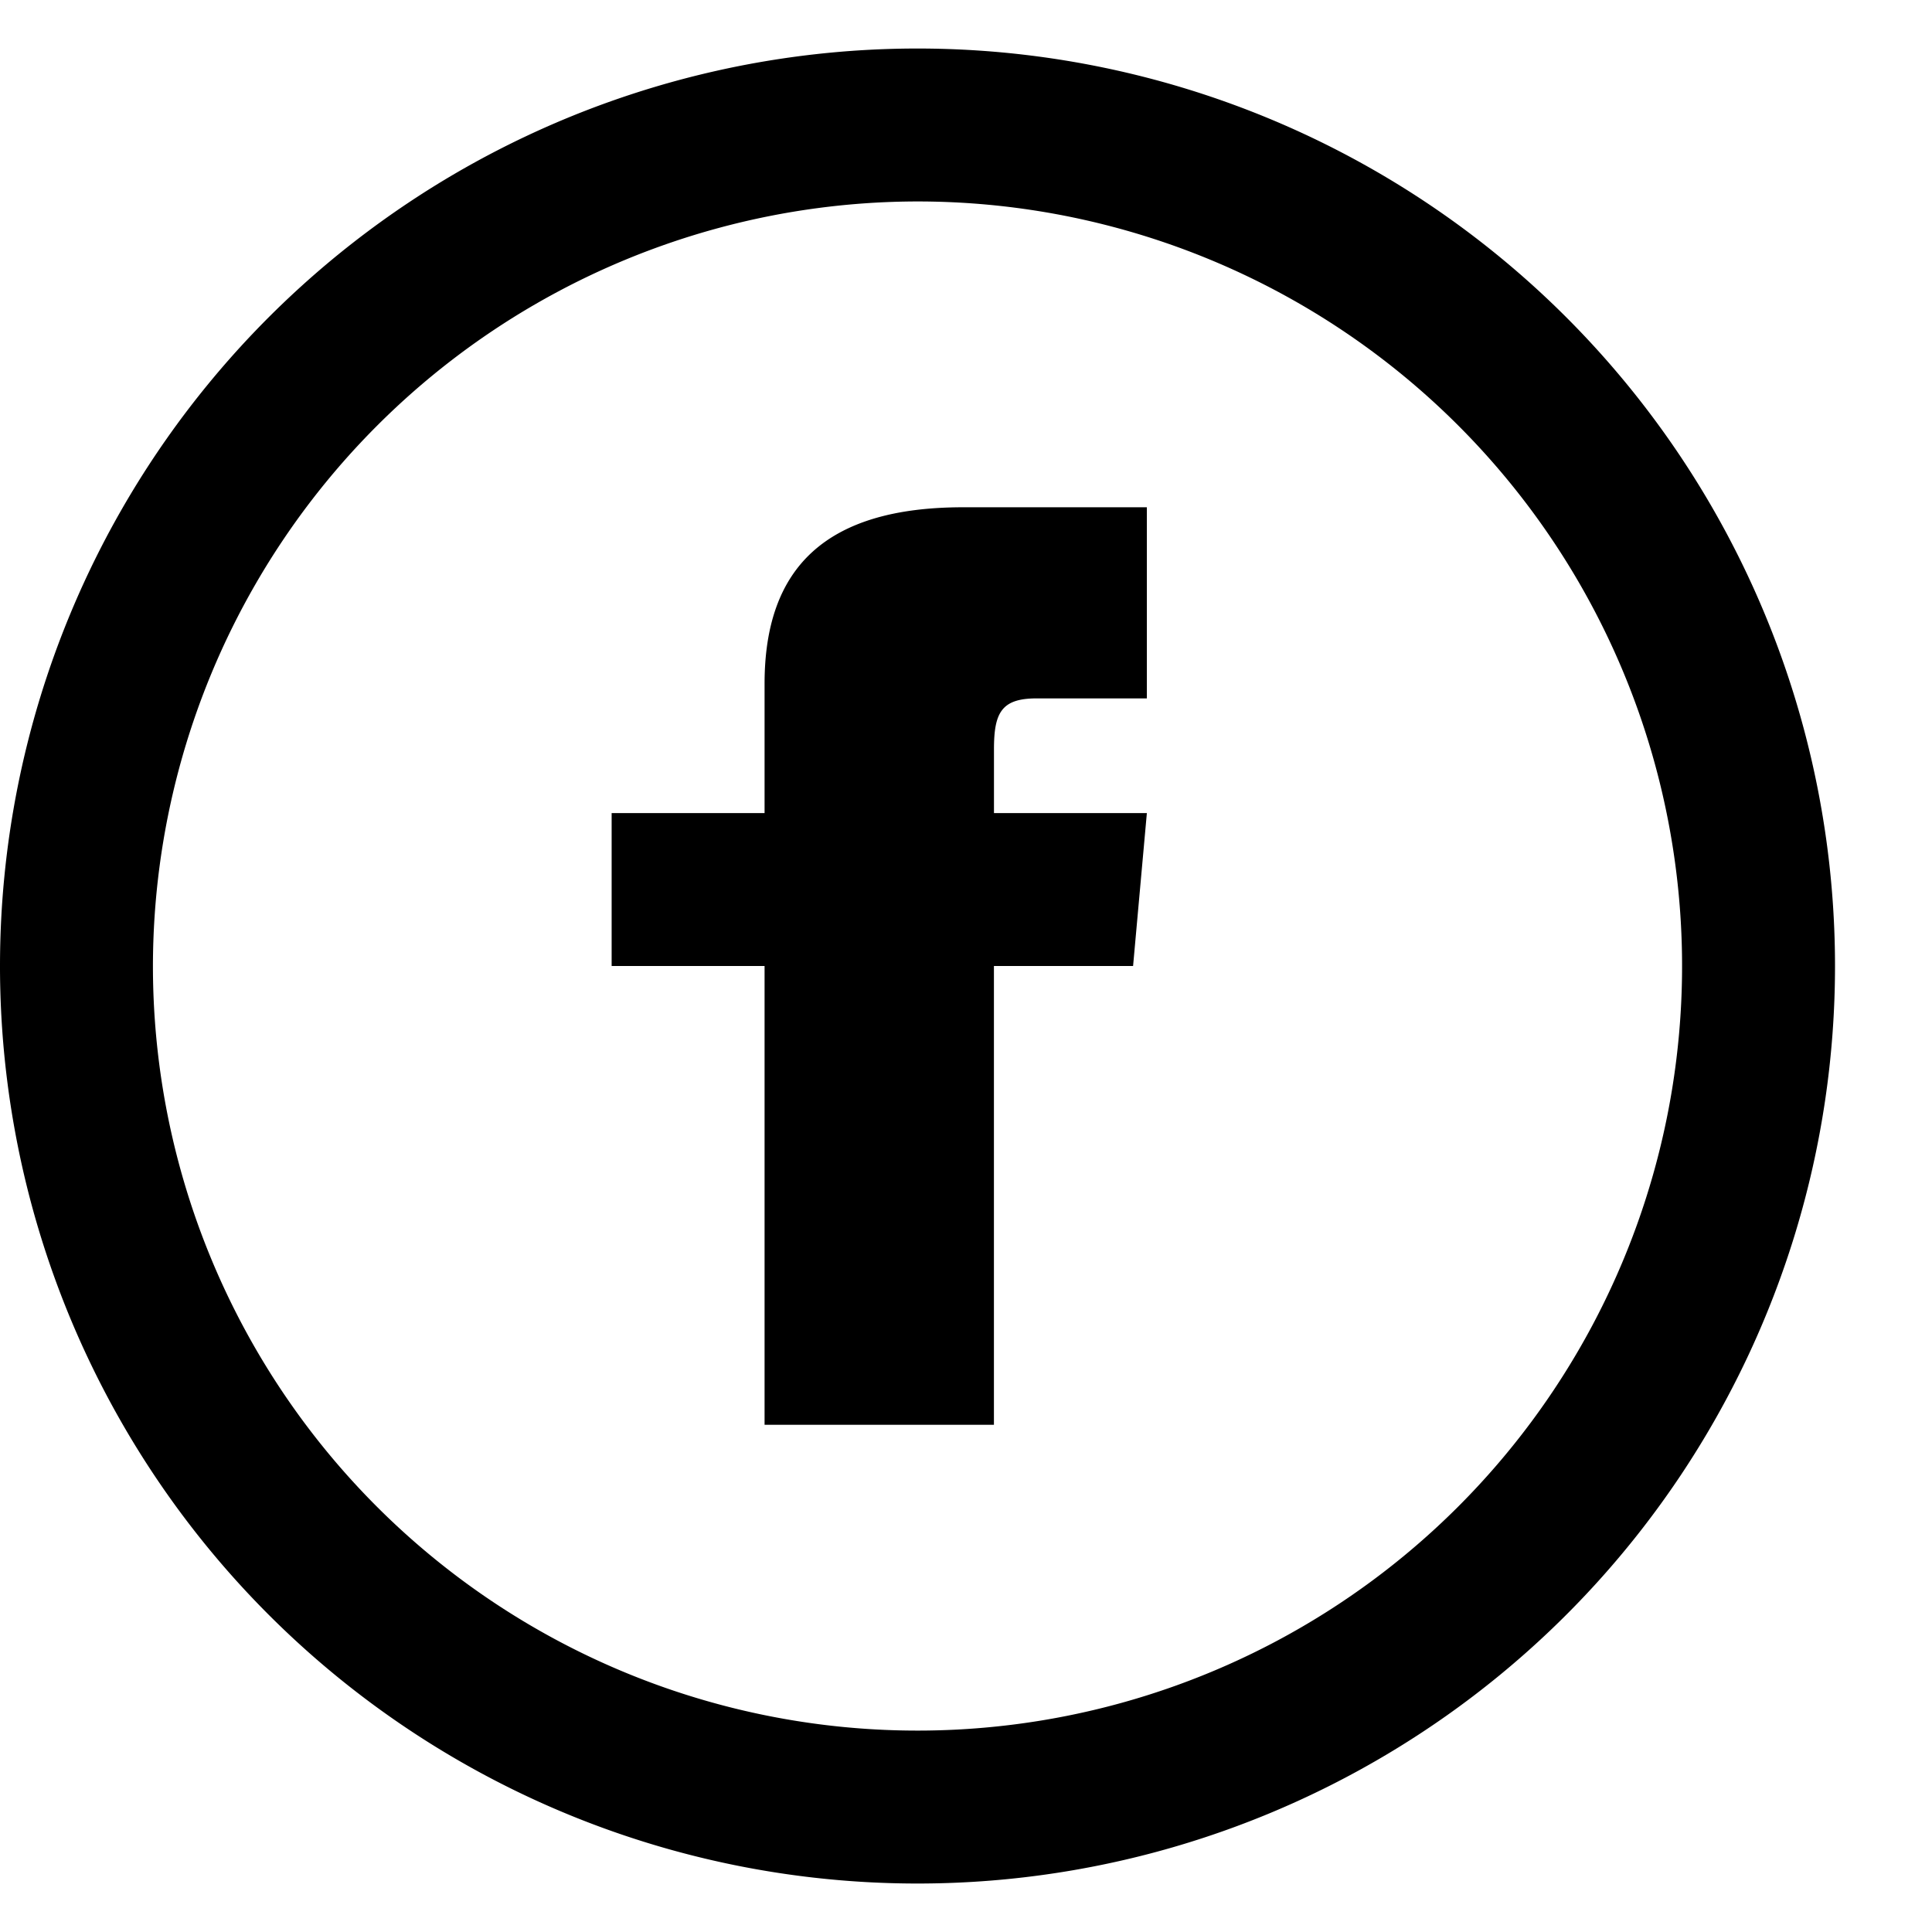 <svg xmlns="http://www.w3.org/2000/svg" width="37.819" height="37.82" viewBox="0 0 39.819 37.82">
  <path id="Path_130" data-name="Path 130" d="M18.91,3.152A15.758,15.758,0,1,1,3.152,18.91,15.776,15.776,0,0,1,18.91,3.152ZM18.91,0a18.91,18.91,0,1,0,18.91,18.91A18.911,18.911,0,0,0,18.91,0ZM15.758,15.758H12.606V18.91h3.152v9.455h4.727V18.91h2.868l.284-3.152H20.486V14.445c0-.753.151-1.051.879-1.051h2.272V9.455H19.849c-2.833,0-4.091,1.248-4.091,3.637v2.666Z" fill="black"/>
</svg>
